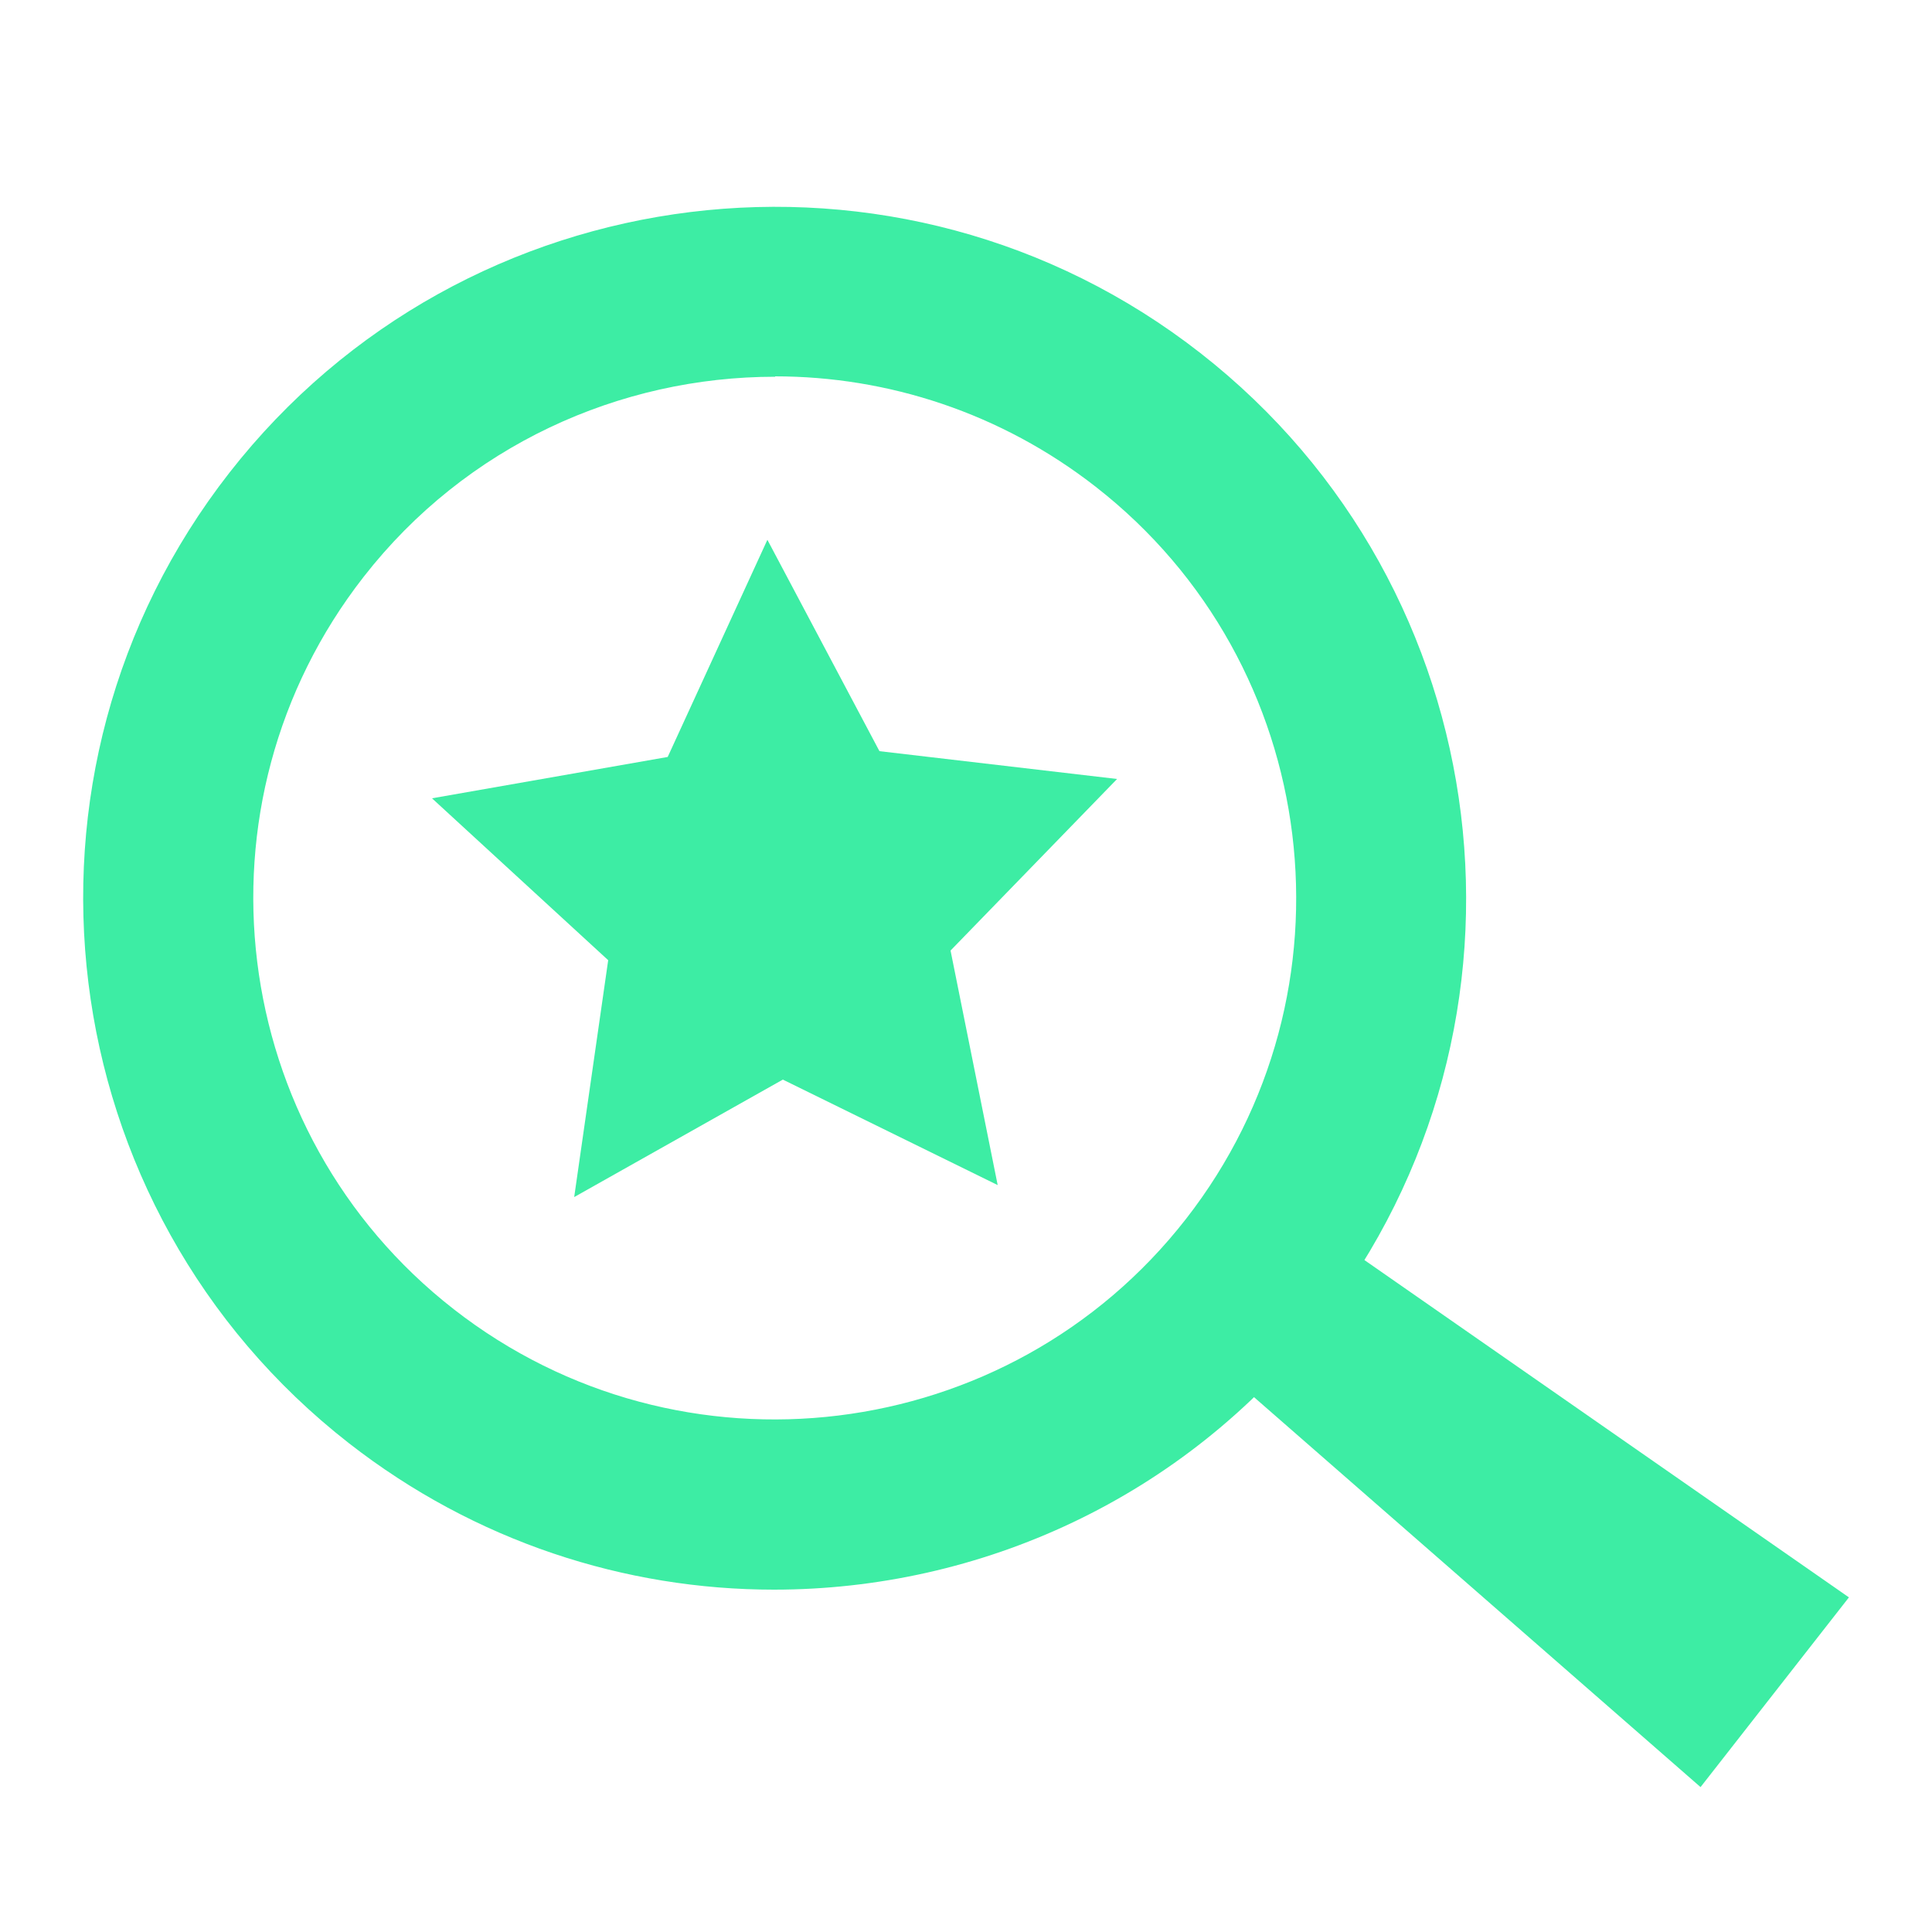 <?xml version="1.0" encoding="UTF-8"?><svg id="uuid-d0742b32-da6c-4b1b-b7eb-bc18efe47c8e" xmlns="http://www.w3.org/2000/svg" viewBox="0 0 50 50"><polygon points="47.85 41.34 44.01 46.25 32.41 36.12 35.21 32.54 47.85 41.34" fill="#3deda4"/><path d="m20.03,41.14c-3.85,0-7.73-1.24-11-3.79C1.25,31.28-.14,20.01,5.94,12.23c6.08-7.78,17.35-9.17,25.13-3.09h0c7.78,6.08,9.16,17.35,3.09,25.13-3.53,4.51-8.8,6.87-14.13,6.87Zm.03-31.39c-4.02,0-8,1.78-10.65,5.18-4.58,5.87-3.54,14.37,2.33,18.95,5.87,4.58,14.37,3.54,18.95-2.33,4.58-5.87,3.54-14.37-2.33-18.95h0c-2.46-1.92-5.39-2.86-8.3-2.86Z" fill="#3deda4"/><polygon points="22.76 19.44 28.91 20.16 24.6 24.6 25.82 30.67 20.26 27.94 14.86 30.98 15.74 24.85 11.18 20.66 17.28 19.59 19.86 13.97 22.76 19.44" fill="#3deda4"/></svg>